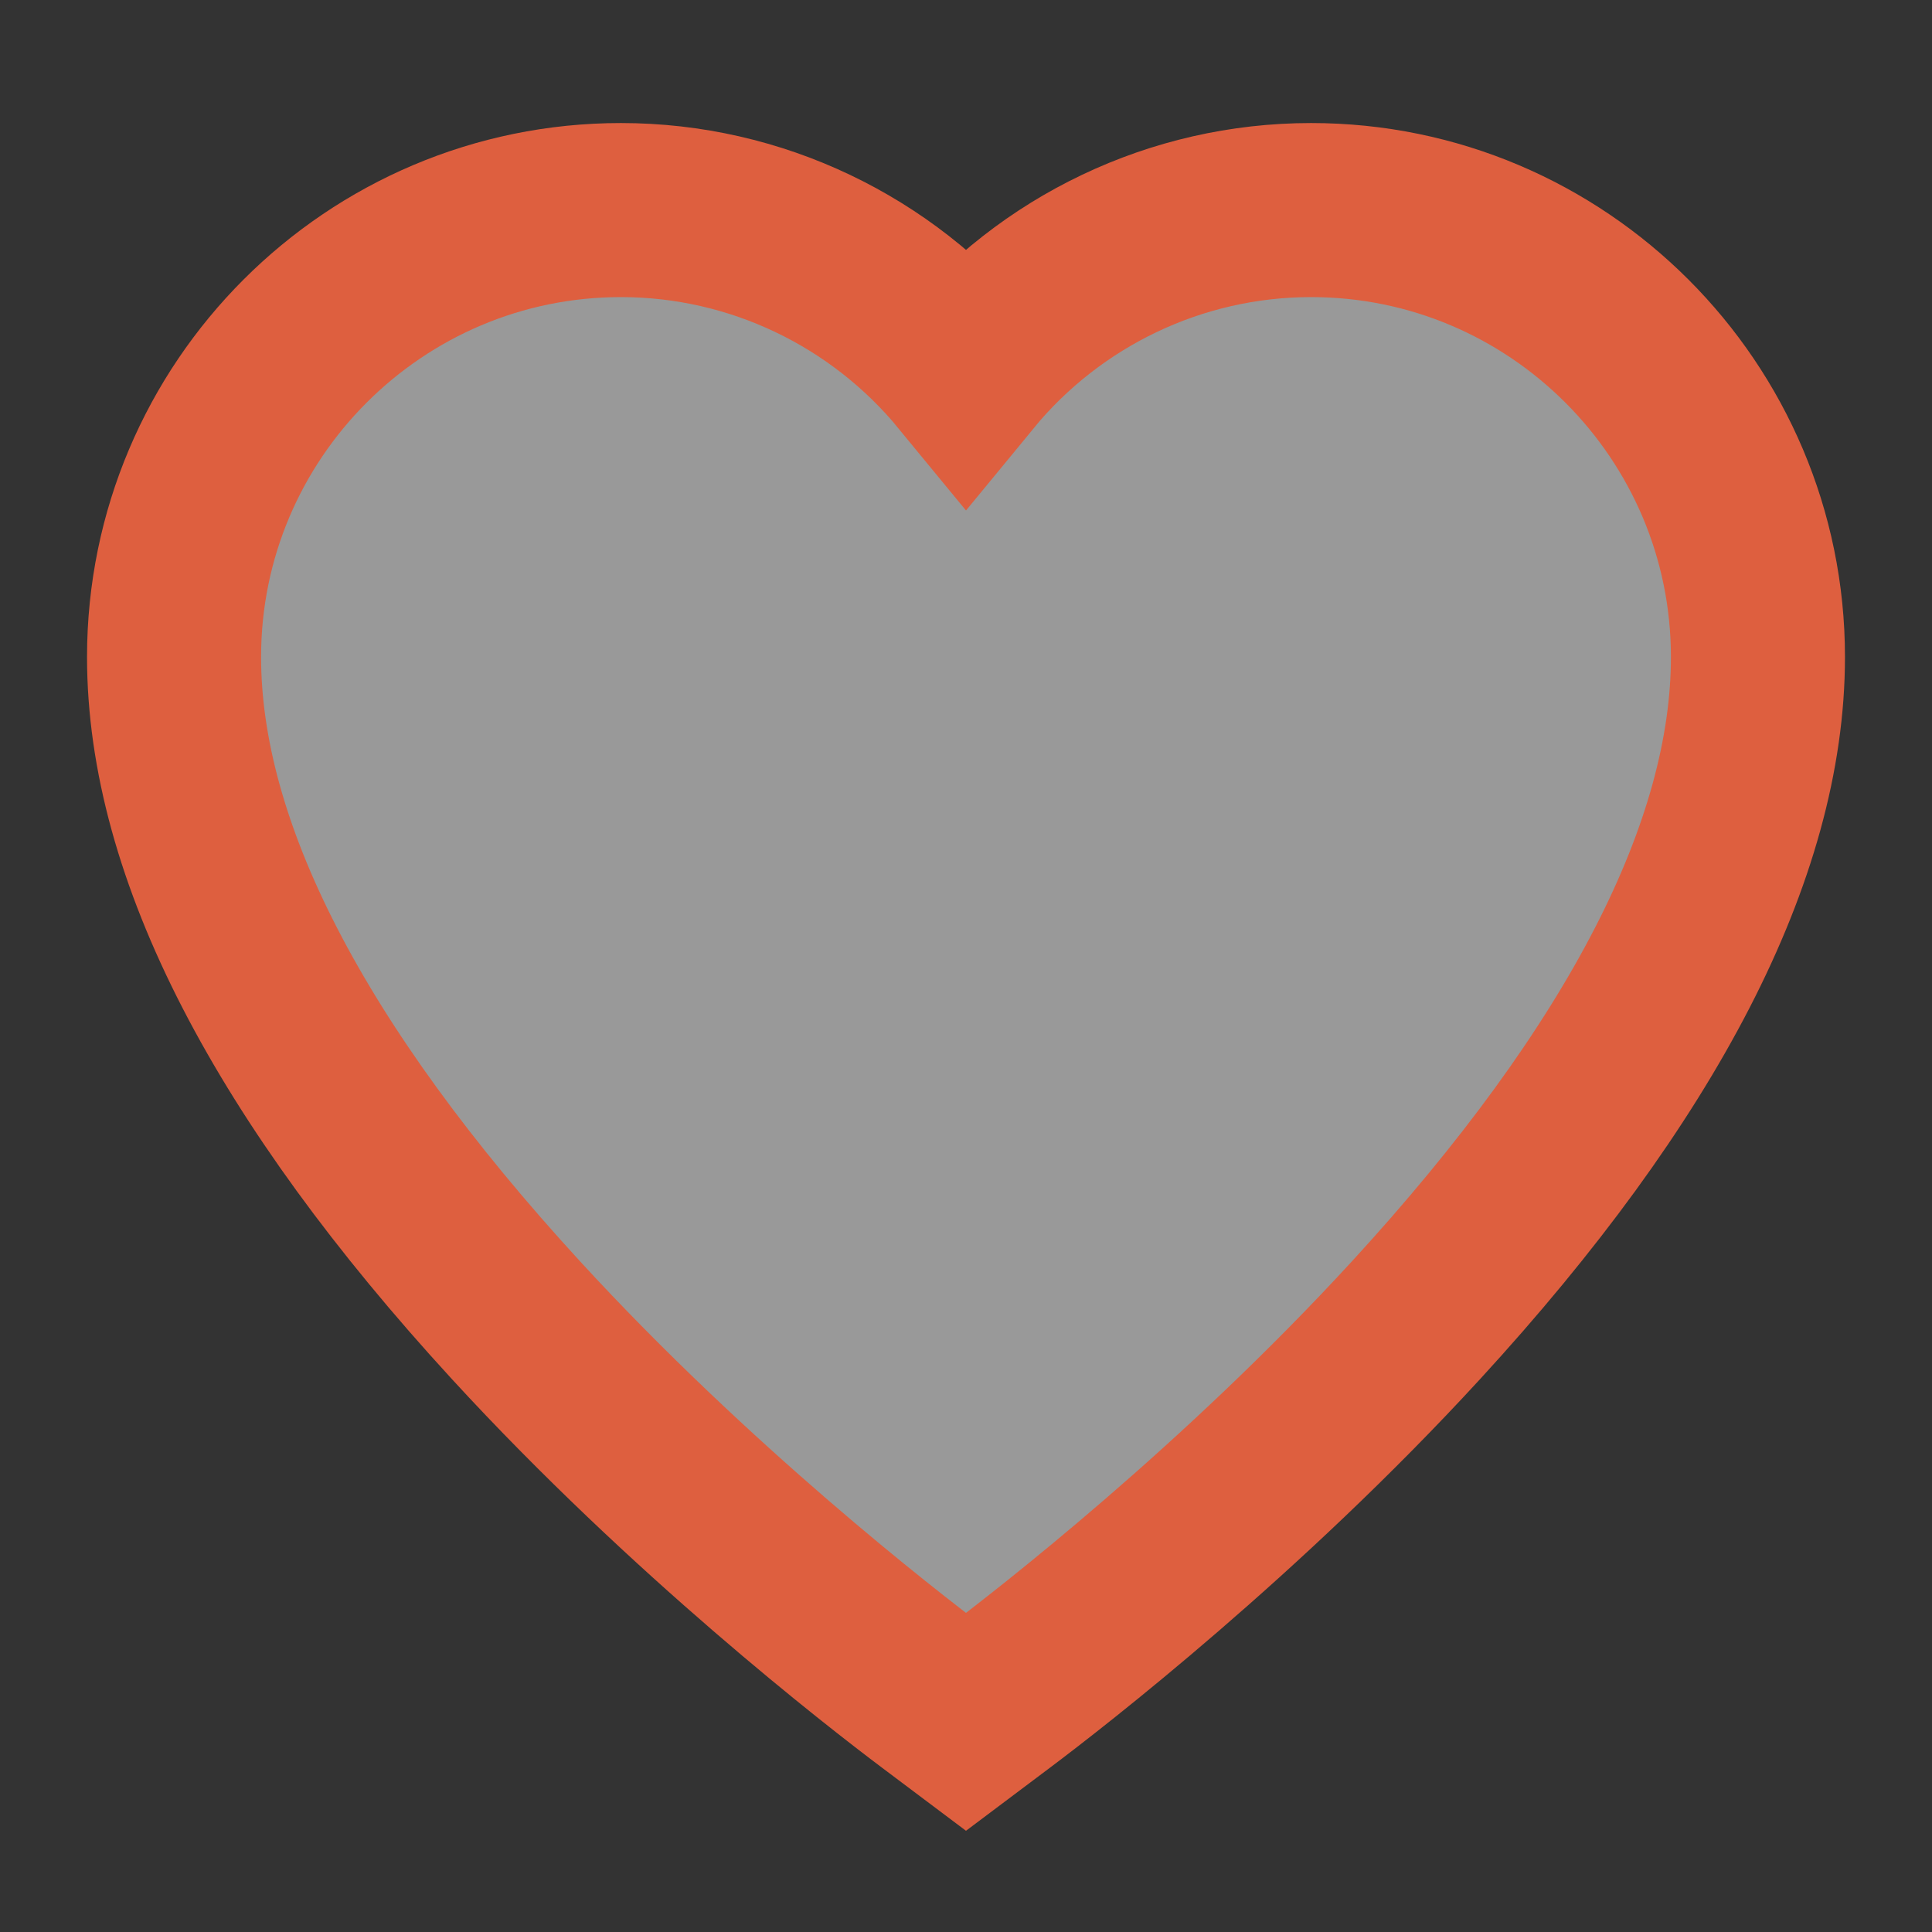 <svg fill="#de5f3f" height="800px" width="800px" version="1.1" id="Layer_1" xmlns="http://www.w3.org/2000/svg" xmlns:xlink="http://www.w3.org/1999/xlink" 
     viewBox="-50 -50 555 555" xml:space="preserve">
  <rect x="-50" y="-50" width="555" height="555" fill="#333333" stroke="none"/>
  <path d="M326.632,10.346c-38.733,0-74.991,17.537-99.132,46.92c-24.141-29.384-60.398-46.92-99.132-46.92
    C57.586,10.346,0,67.931,0,138.714c0,55.426,33.05,119.535,98.23,190.546c50.161,54.647,104.728,96.959,120.257,108.626l9.01,6.769
    l9.01-6.768c15.529-11.667,70.098-53.978,120.26-108.625C421.949,258.251,455,194.141,455,138.714
    C455,67.931,397.414,10.346,326.632,10.346z"
    fill="white" 
    fill-opacity="0.5"
    stroke="#de5f3f" 
    stroke-width="50" 
    stroke-opacity="1"
  />
</svg>
